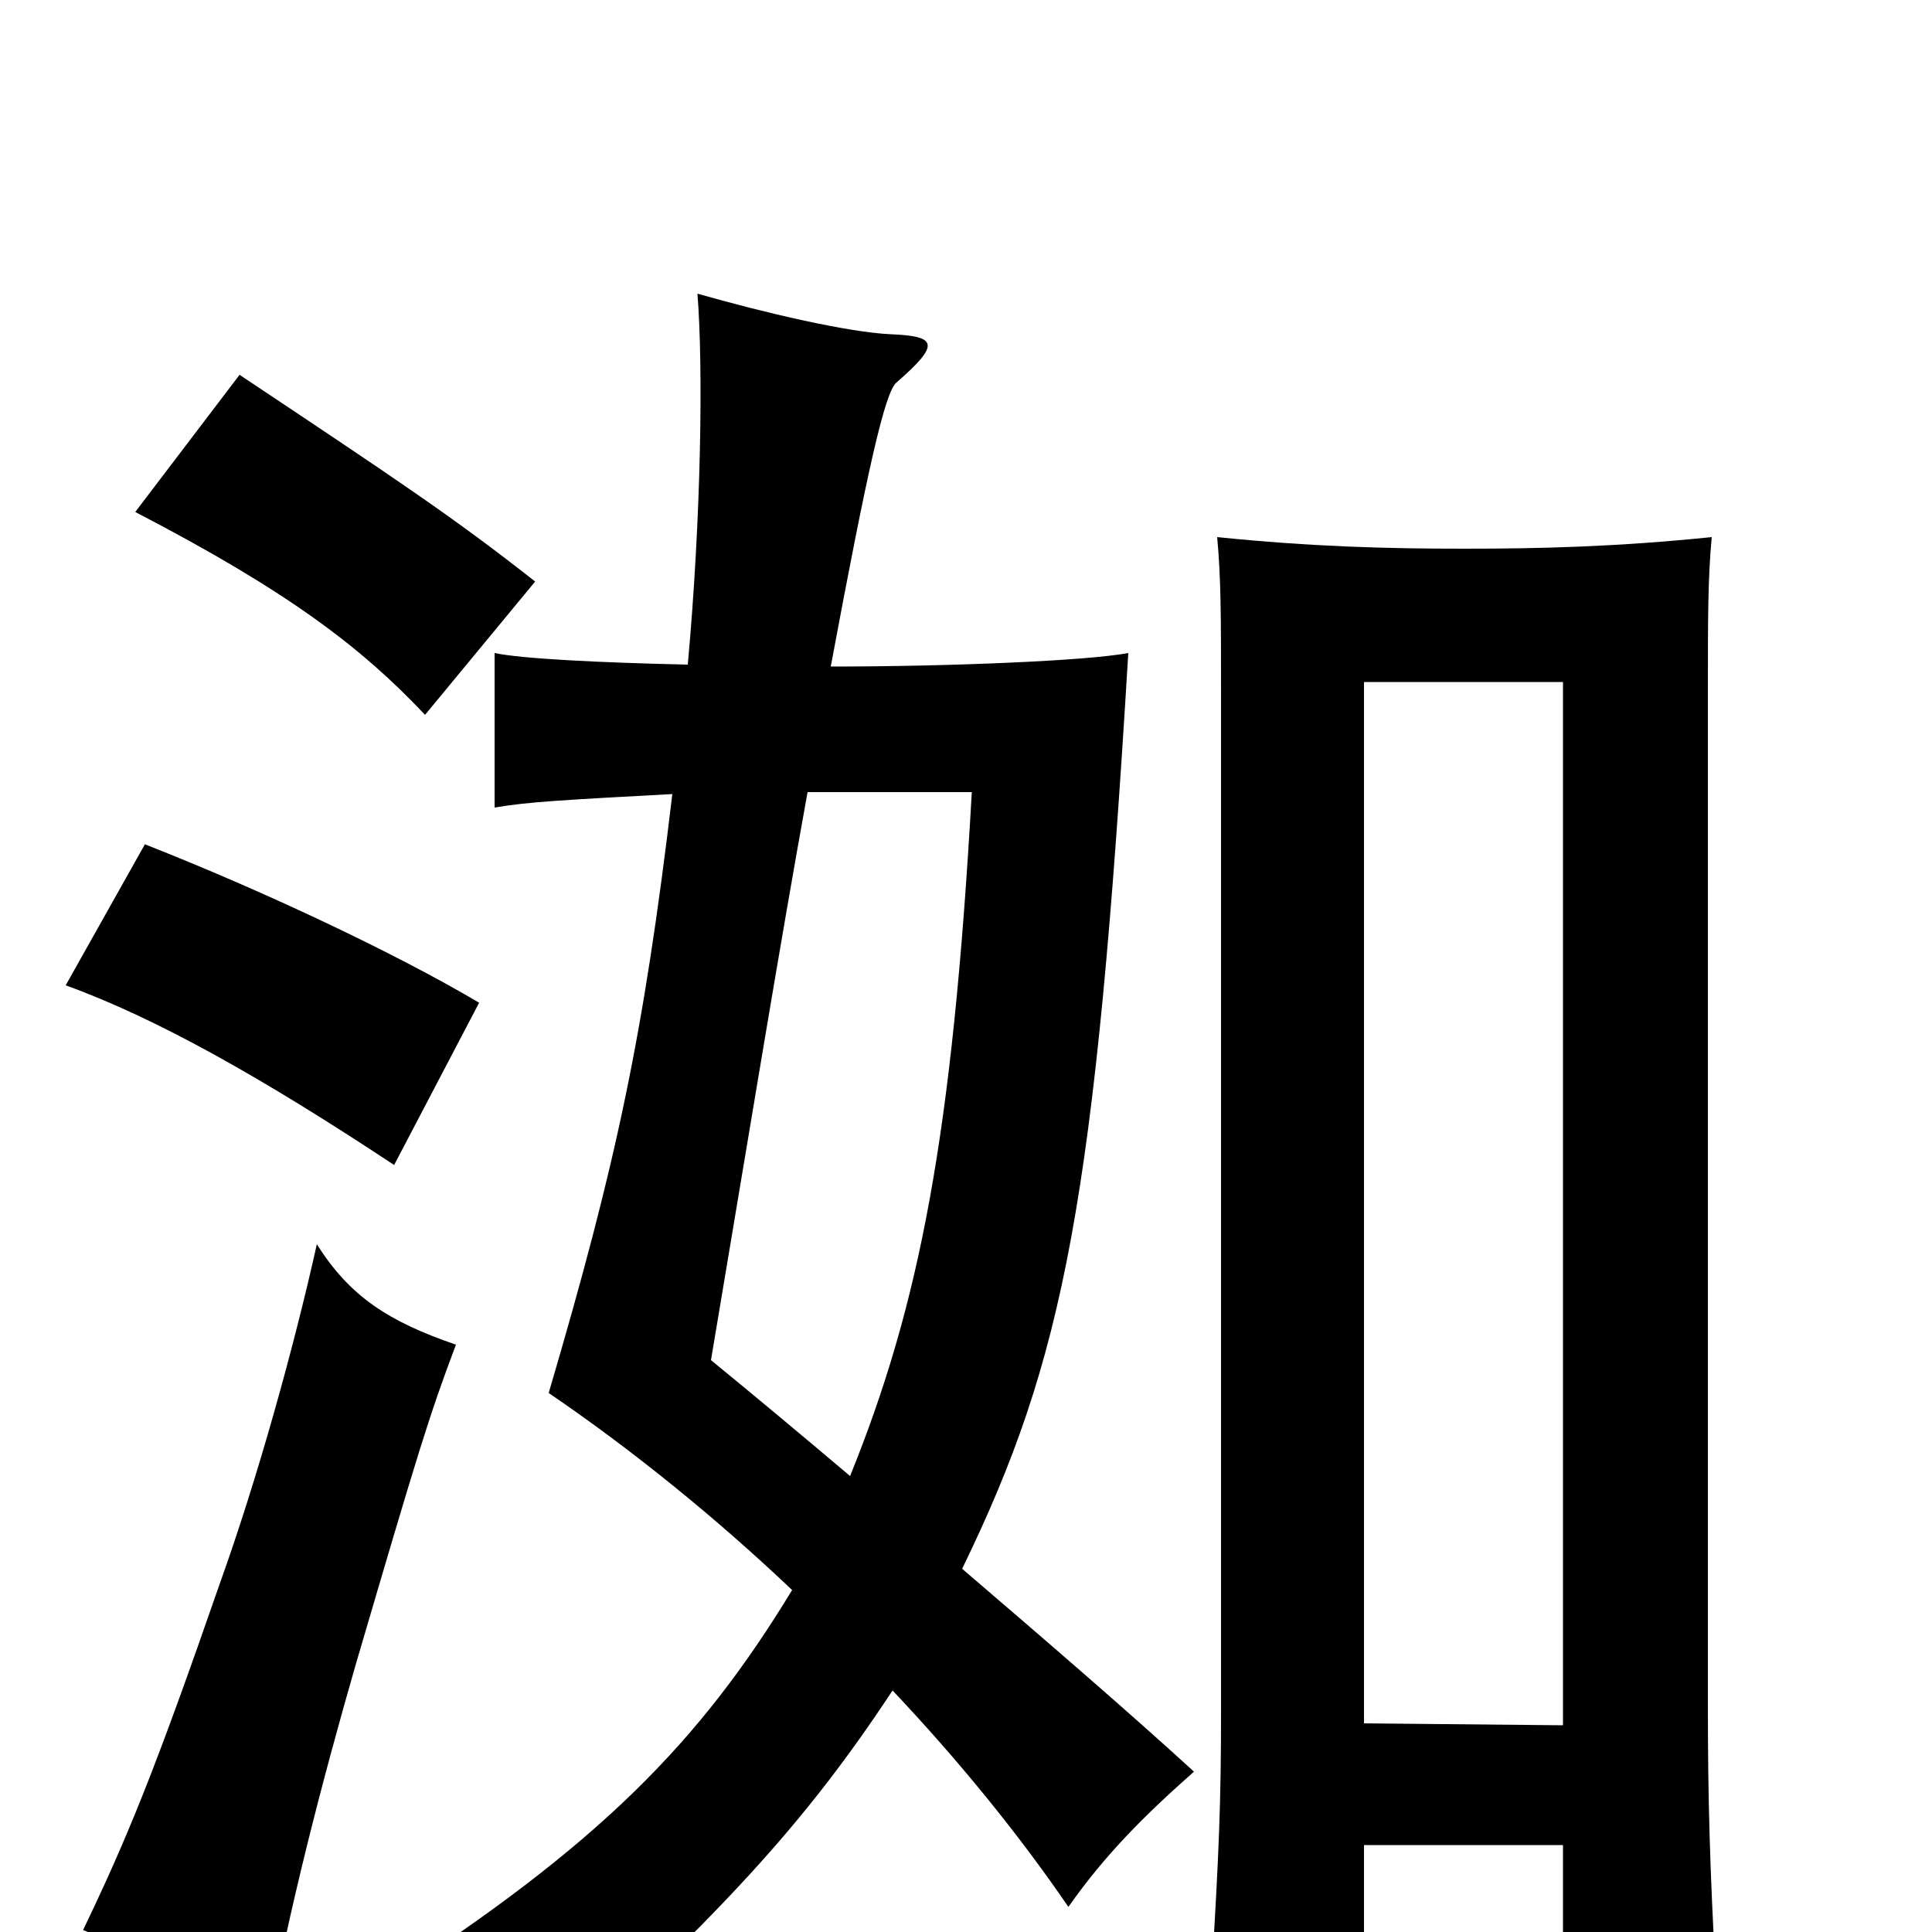 <svg xmlns="http://www.w3.org/2000/svg" viewBox="0 -1000 1000 1000">
	<path fill="#000000" d="M498 -188C551 -297 567 -379 584 -662C563 -658 492 -655 430 -655C449 -757 458 -797 464 -802C487 -822 485 -826 461 -827C439 -828 396 -838 361 -848C364 -810 363 -733 356 -656C311 -657 270 -659 256 -662V-582C273 -585 293 -586 348 -589C333 -463 319 -398 284 -279C328 -249 371 -214 410 -177C362 -98 310 -45 198 27C228 42 251 64 264 90C375 -10 417 -57 462 -125C496 -89 527 -51 553 -13C572 -40 592 -60 618 -83C583 -115 540 -152 498 -188ZM418 -590H503C493 -412 476 -325 440 -236C414 -258 390 -278 368 -296C388 -415 404 -513 418 -590ZM809 -45V22H888C885 -34 884 -69 884 -117V-642C884 -680 884 -701 886 -722C837 -717 798 -716 758 -716C718 -716 679 -717 630 -722C632 -701 632 -680 632 -642V-114C632 -67 631 -42 627 24H706V-45ZM706 -108V-647H809V-107ZM236 -304C201 -316 181 -329 164 -356C152 -302 133 -234 114 -181C80 -83 66 -49 43 -1C79 13 102 26 138 52C149 -10 167 -79 184 -138C216 -247 222 -267 236 -304ZM248 -481C204 -507 136 -539 75 -563L34 -490C81 -473 136 -442 204 -397ZM277 -699C235 -732 208 -750 124 -806L70 -735C149 -694 187 -665 220 -630Z"/>
</svg>